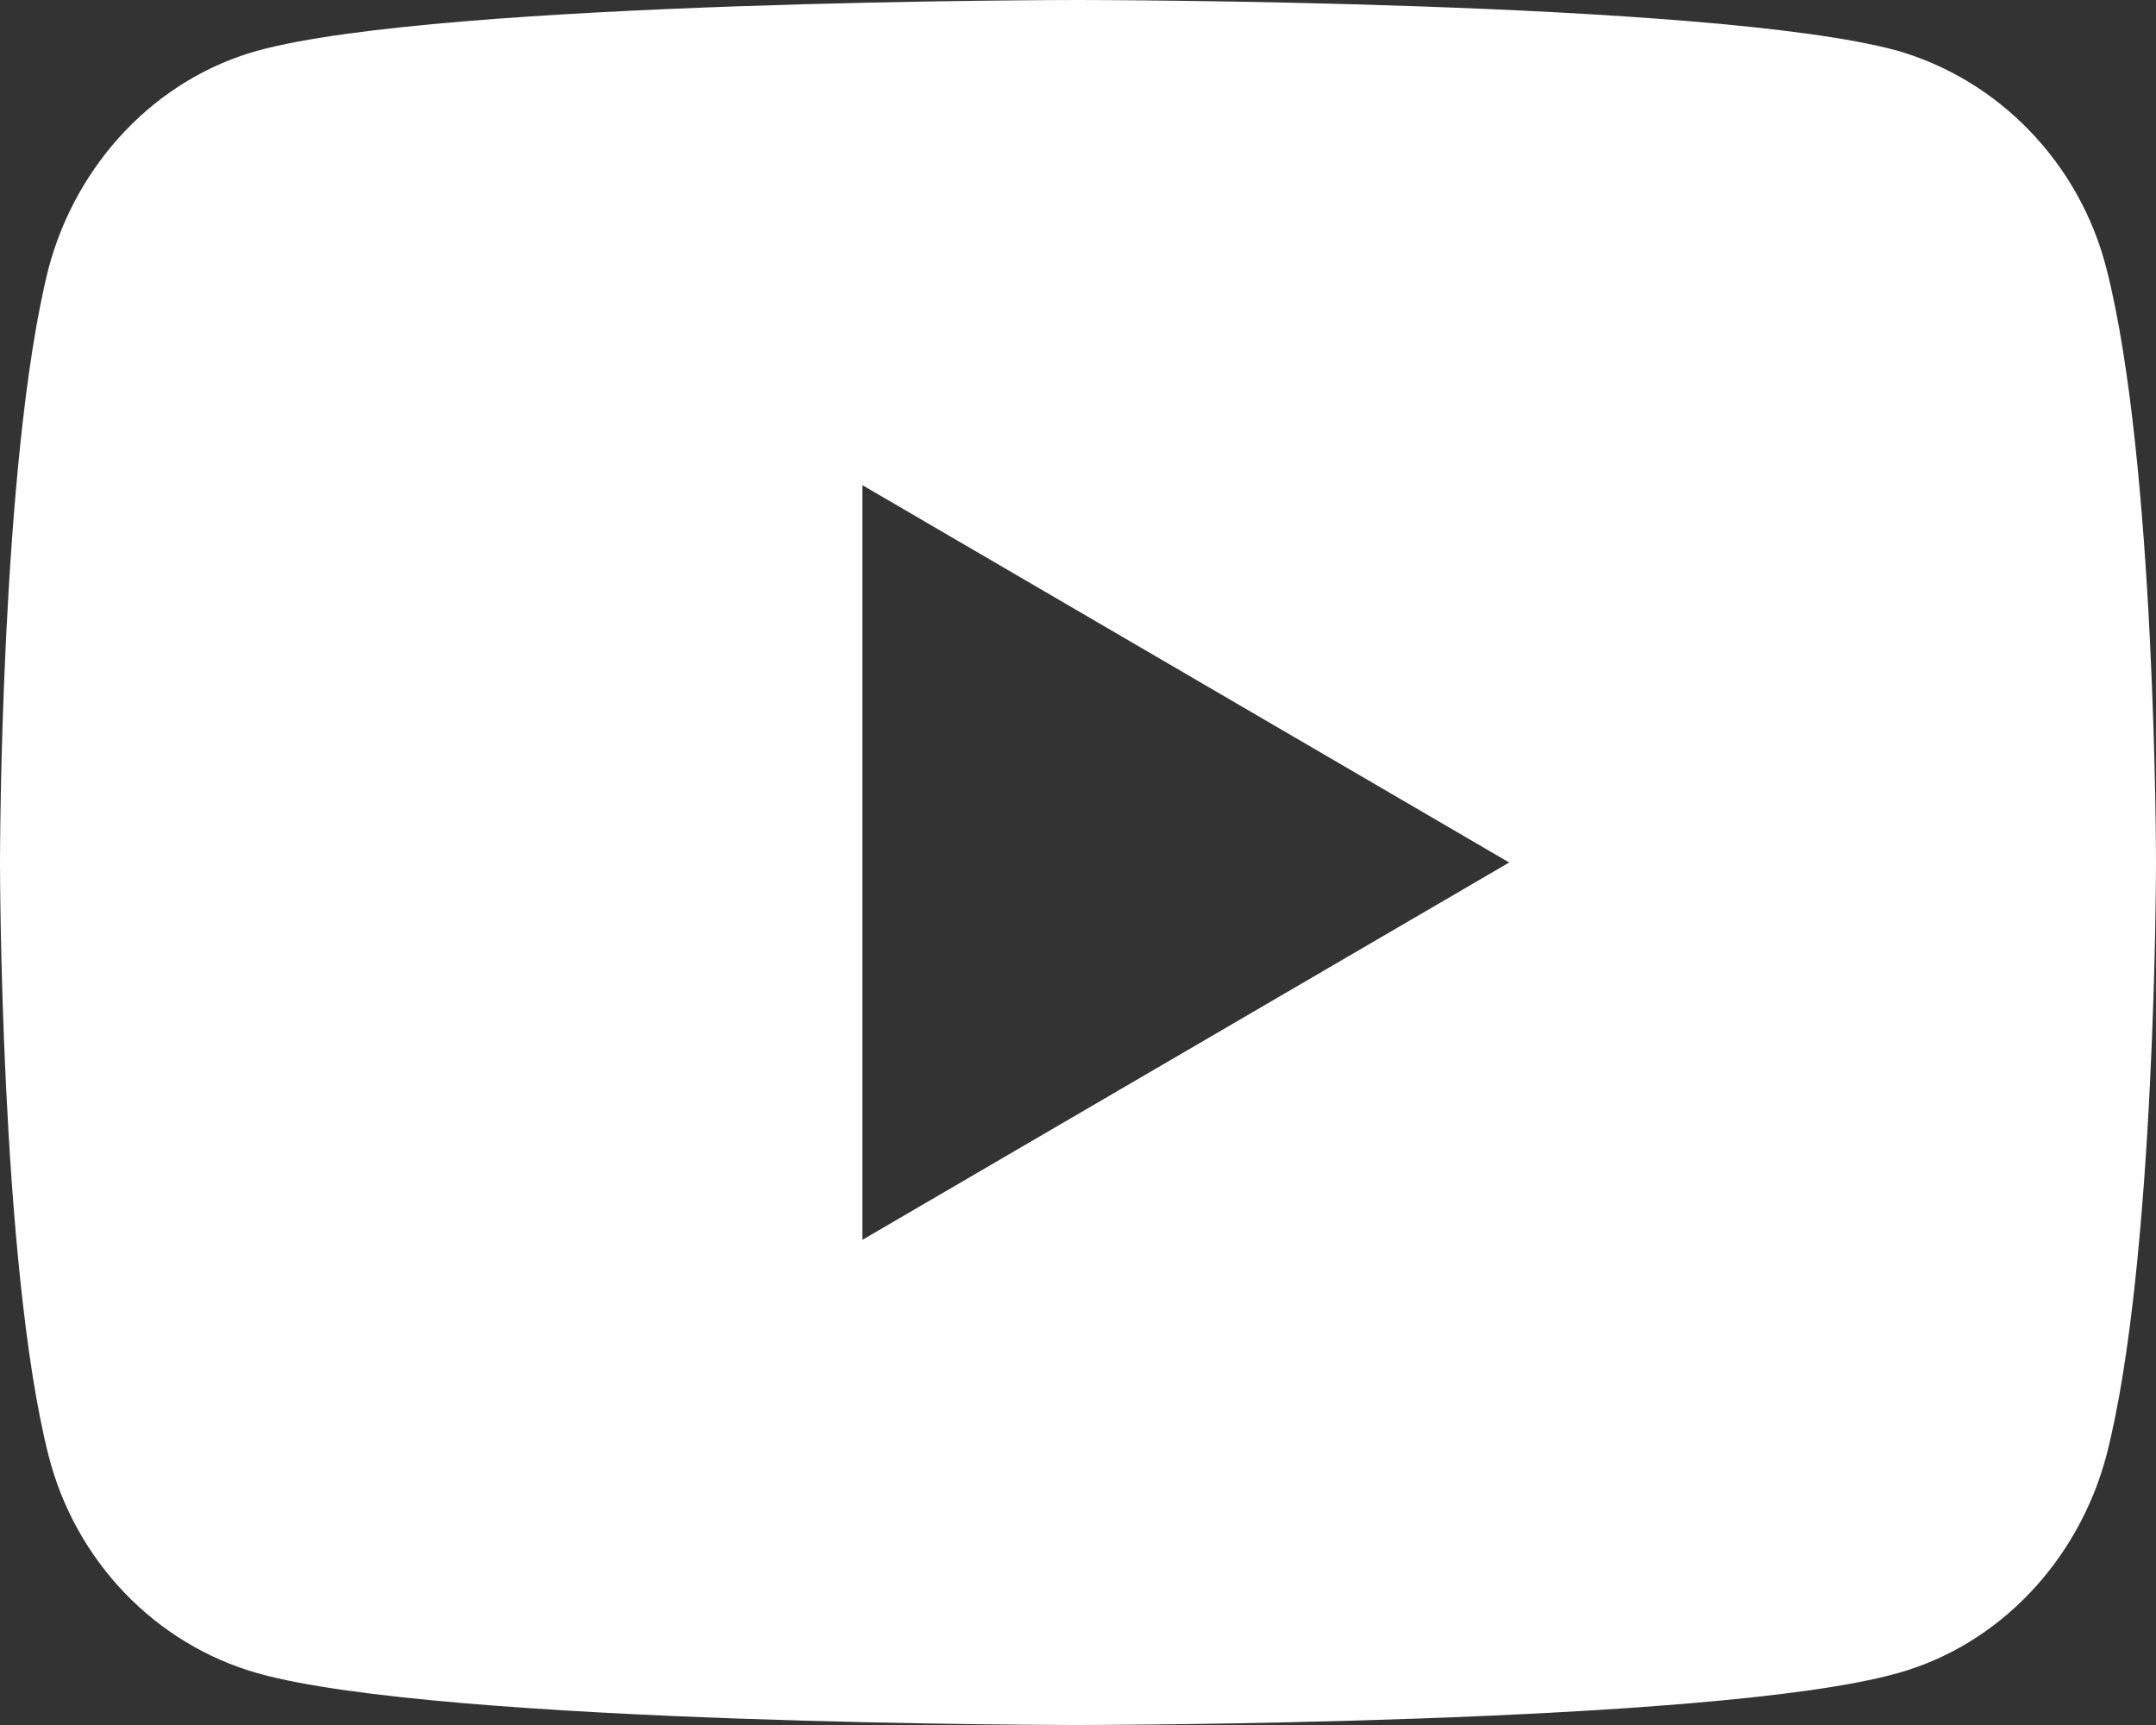 <svg width="20" height="16" viewBox="0 0 20 16" fill="none" xmlns="http://www.w3.org/2000/svg" xmlns:xlink="http://www.w3.org/1999/xlink">
	<rect x="0" y="0" width="20" height="16" fill="#333333" stroke="none"/>
	<desc>
			Created with Pixso.
	</desc>
	<defs/>
	<path d="M19.54 2.49C20 4.28 20 8 20 8C20 8 20 11.72 19.54 13.5C19.28 14.48 18.54 15.26 17.6 15.52C15.89 16 10 16 10 16C10 16 4.1 16 2.39 15.52C1.44 15.25 0.7 14.48 0.45 13.5C0 11.72 0 8 0 8C0 8 0 4.28 0.45 2.49C0.71 1.51 1.45 0.73 2.39 0.47C4.1 0 10 0 10 0C10 0 15.89 0 17.6 0.47C18.54 0.74 19.29 1.51 19.54 2.49ZM8 11.5L14 8L8 4.5L8 11.5Z" fill="#FFFFFF" fill-opacity="1" fill-rule="nonzero"/>
</svg>
